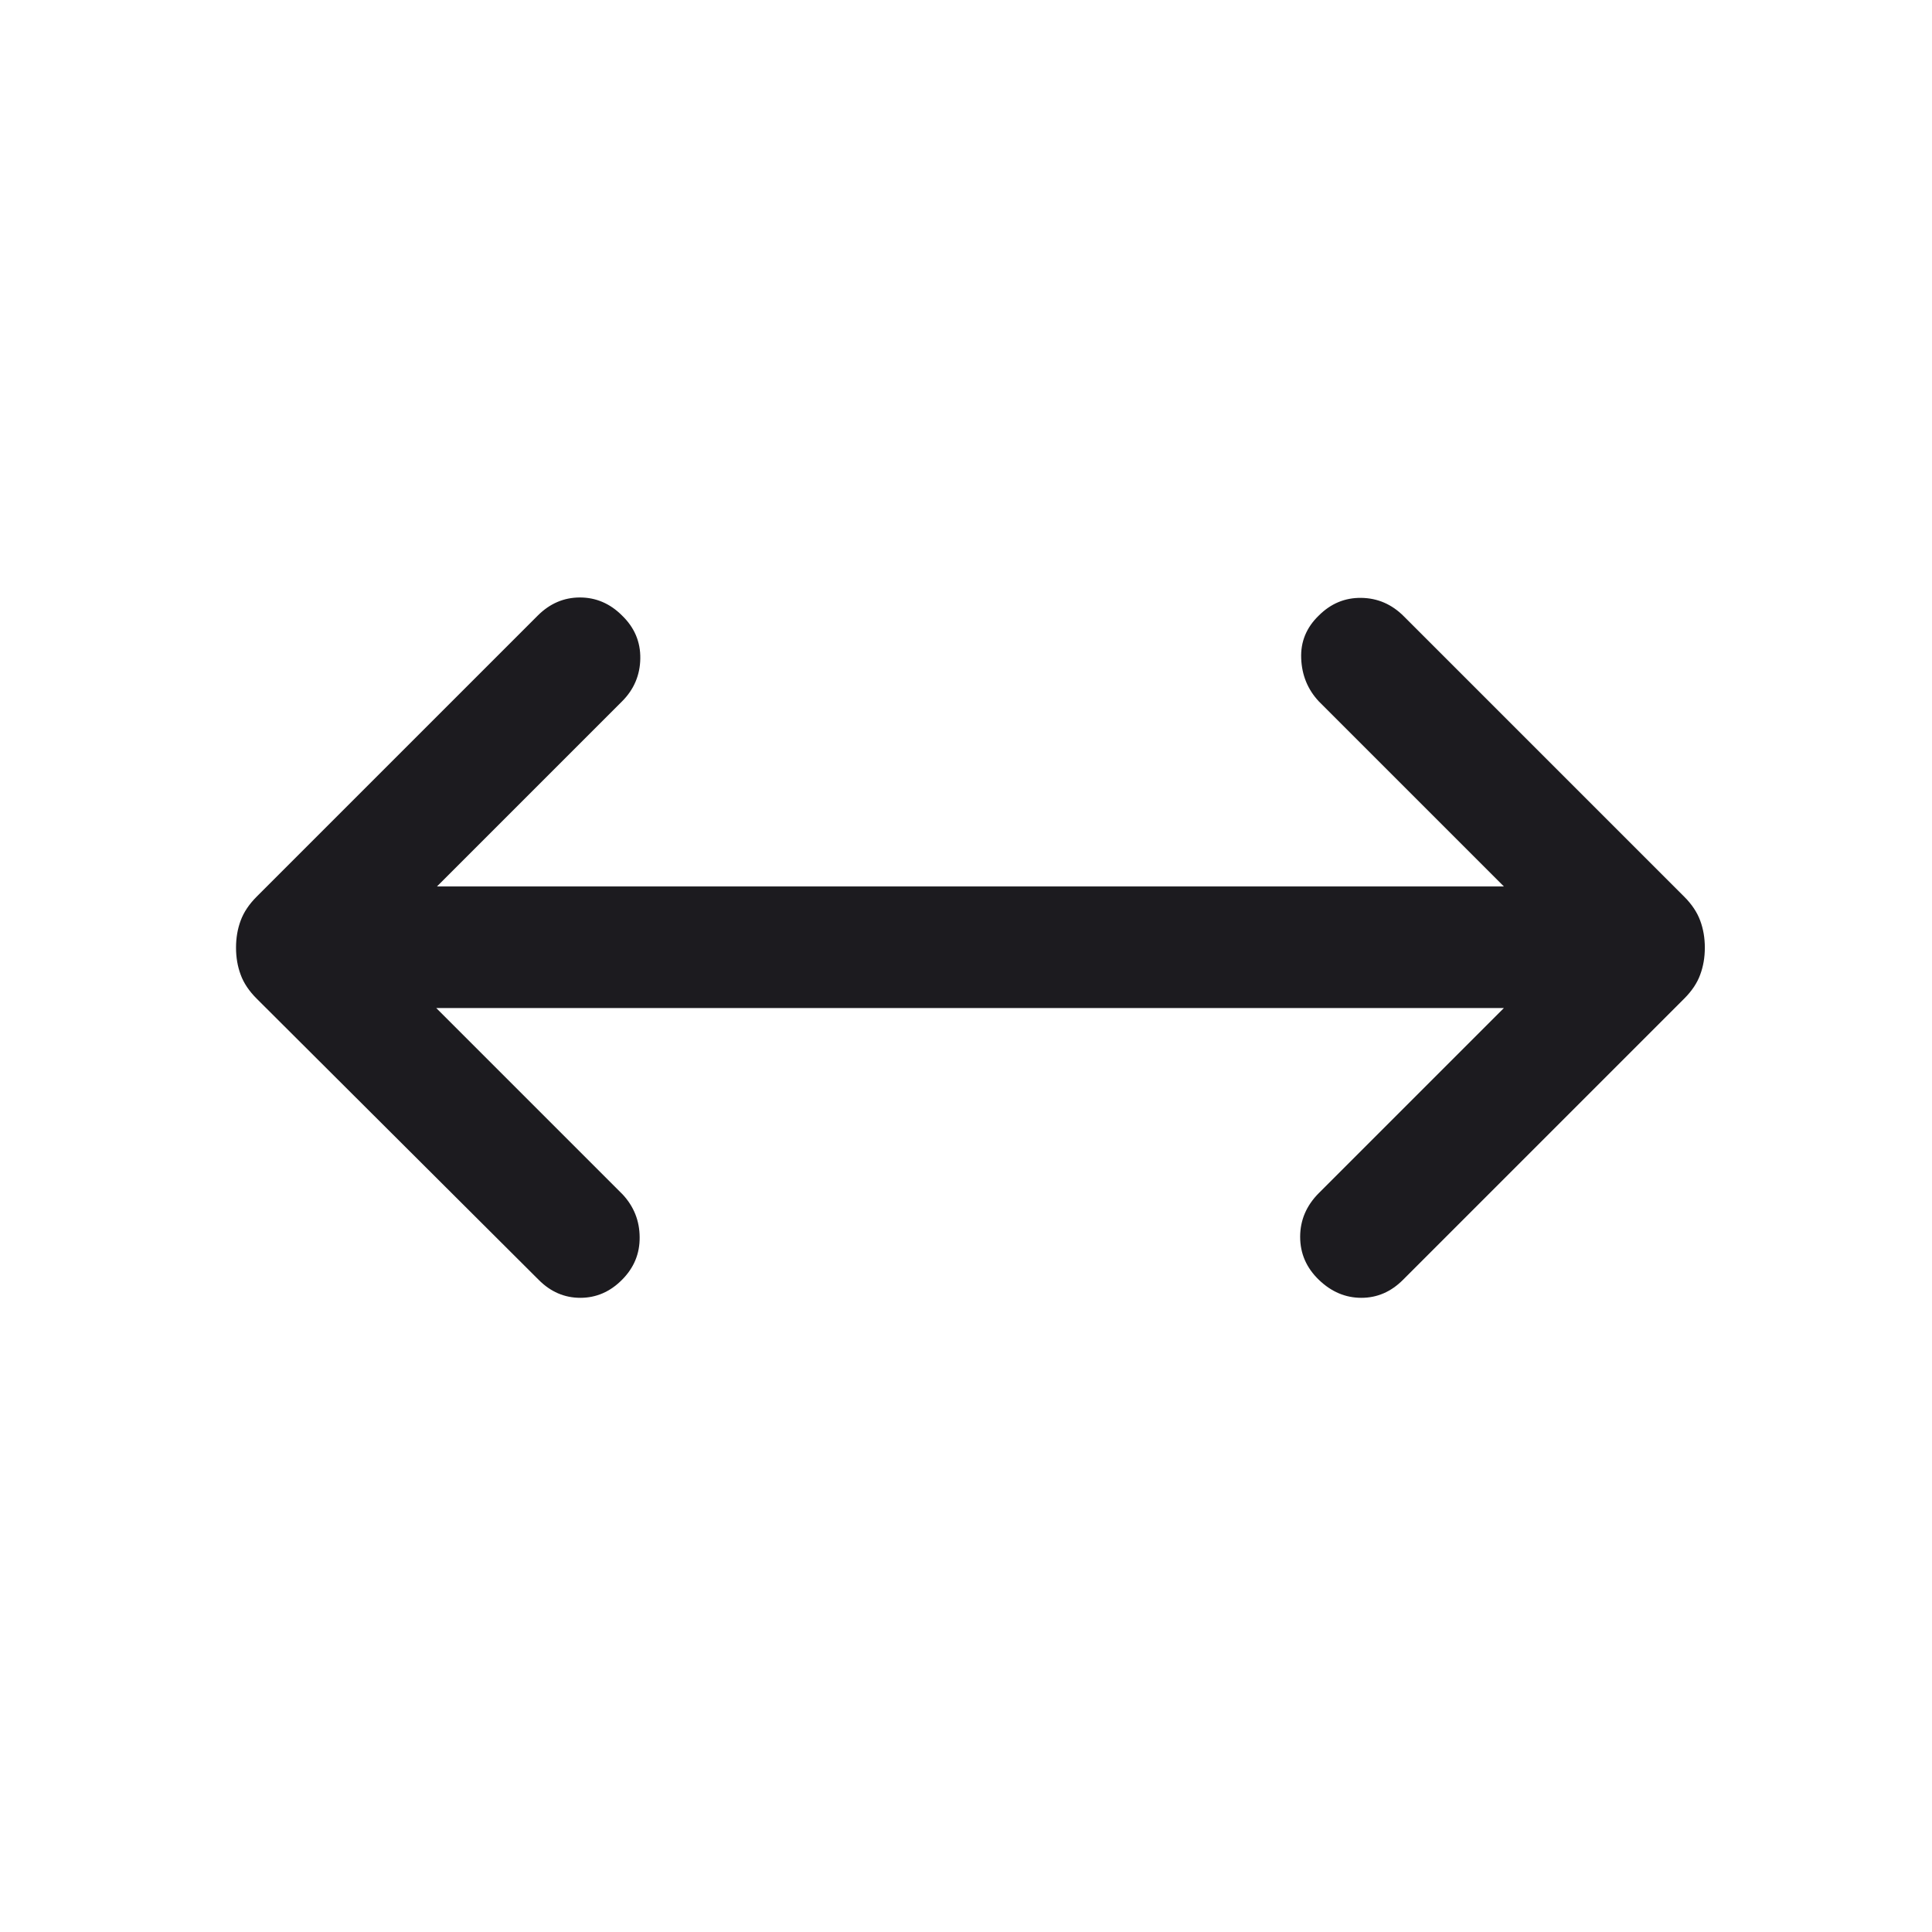 <svg width="24" height="24" viewBox="0 0 24 24" fill="none" xmlns="http://www.w3.org/2000/svg">
<mask id="mask0_1357_1094" style="mask-type:alpha" maskUnits="userSpaceOnUse" x="0" y="-1" width="25" height="25">
<rect x="0.055" y="-0.238" width="24" height="24" fill="#D9D9D9"/>
</mask>
<g mask="url(#mask0_1357_1094)">
<path d="M5.419 12.522L7.736 14.839C7.874 14.988 7.945 15.165 7.946 15.369C7.948 15.574 7.875 15.75 7.726 15.899C7.578 16.048 7.405 16.122 7.209 16.122C7.013 16.122 6.84 16.048 6.692 15.899L3.188 12.405C3.094 12.311 3.028 12.213 2.99 12.109C2.951 12.005 2.932 11.893 2.932 11.772C2.932 11.652 2.951 11.539 2.99 11.435C3.028 11.332 3.094 11.233 3.188 11.139L6.682 7.645C6.831 7.497 7.005 7.422 7.204 7.422C7.403 7.422 7.578 7.497 7.726 7.645C7.881 7.794 7.957 7.972 7.954 8.18C7.951 8.387 7.875 8.566 7.726 8.714L5.428 11.012H18.682L16.384 8.714C16.245 8.566 16.172 8.387 16.164 8.18C16.155 7.972 16.229 7.794 16.384 7.645C16.533 7.497 16.708 7.424 16.911 7.427C17.113 7.43 17.289 7.506 17.438 7.655L20.922 11.139C21.016 11.233 21.082 11.332 21.12 11.435C21.159 11.539 21.178 11.652 21.178 11.772C21.178 11.893 21.159 12.005 21.12 12.109C21.082 12.213 21.016 12.311 20.922 12.405L17.428 15.899C17.279 16.048 17.107 16.122 16.911 16.122C16.715 16.122 16.539 16.048 16.384 15.899C16.229 15.75 16.151 15.572 16.151 15.364C16.151 15.157 16.229 14.975 16.384 14.82L18.682 12.522H5.419Z" fill="#1C1B1F"/>
</g>
</svg>
